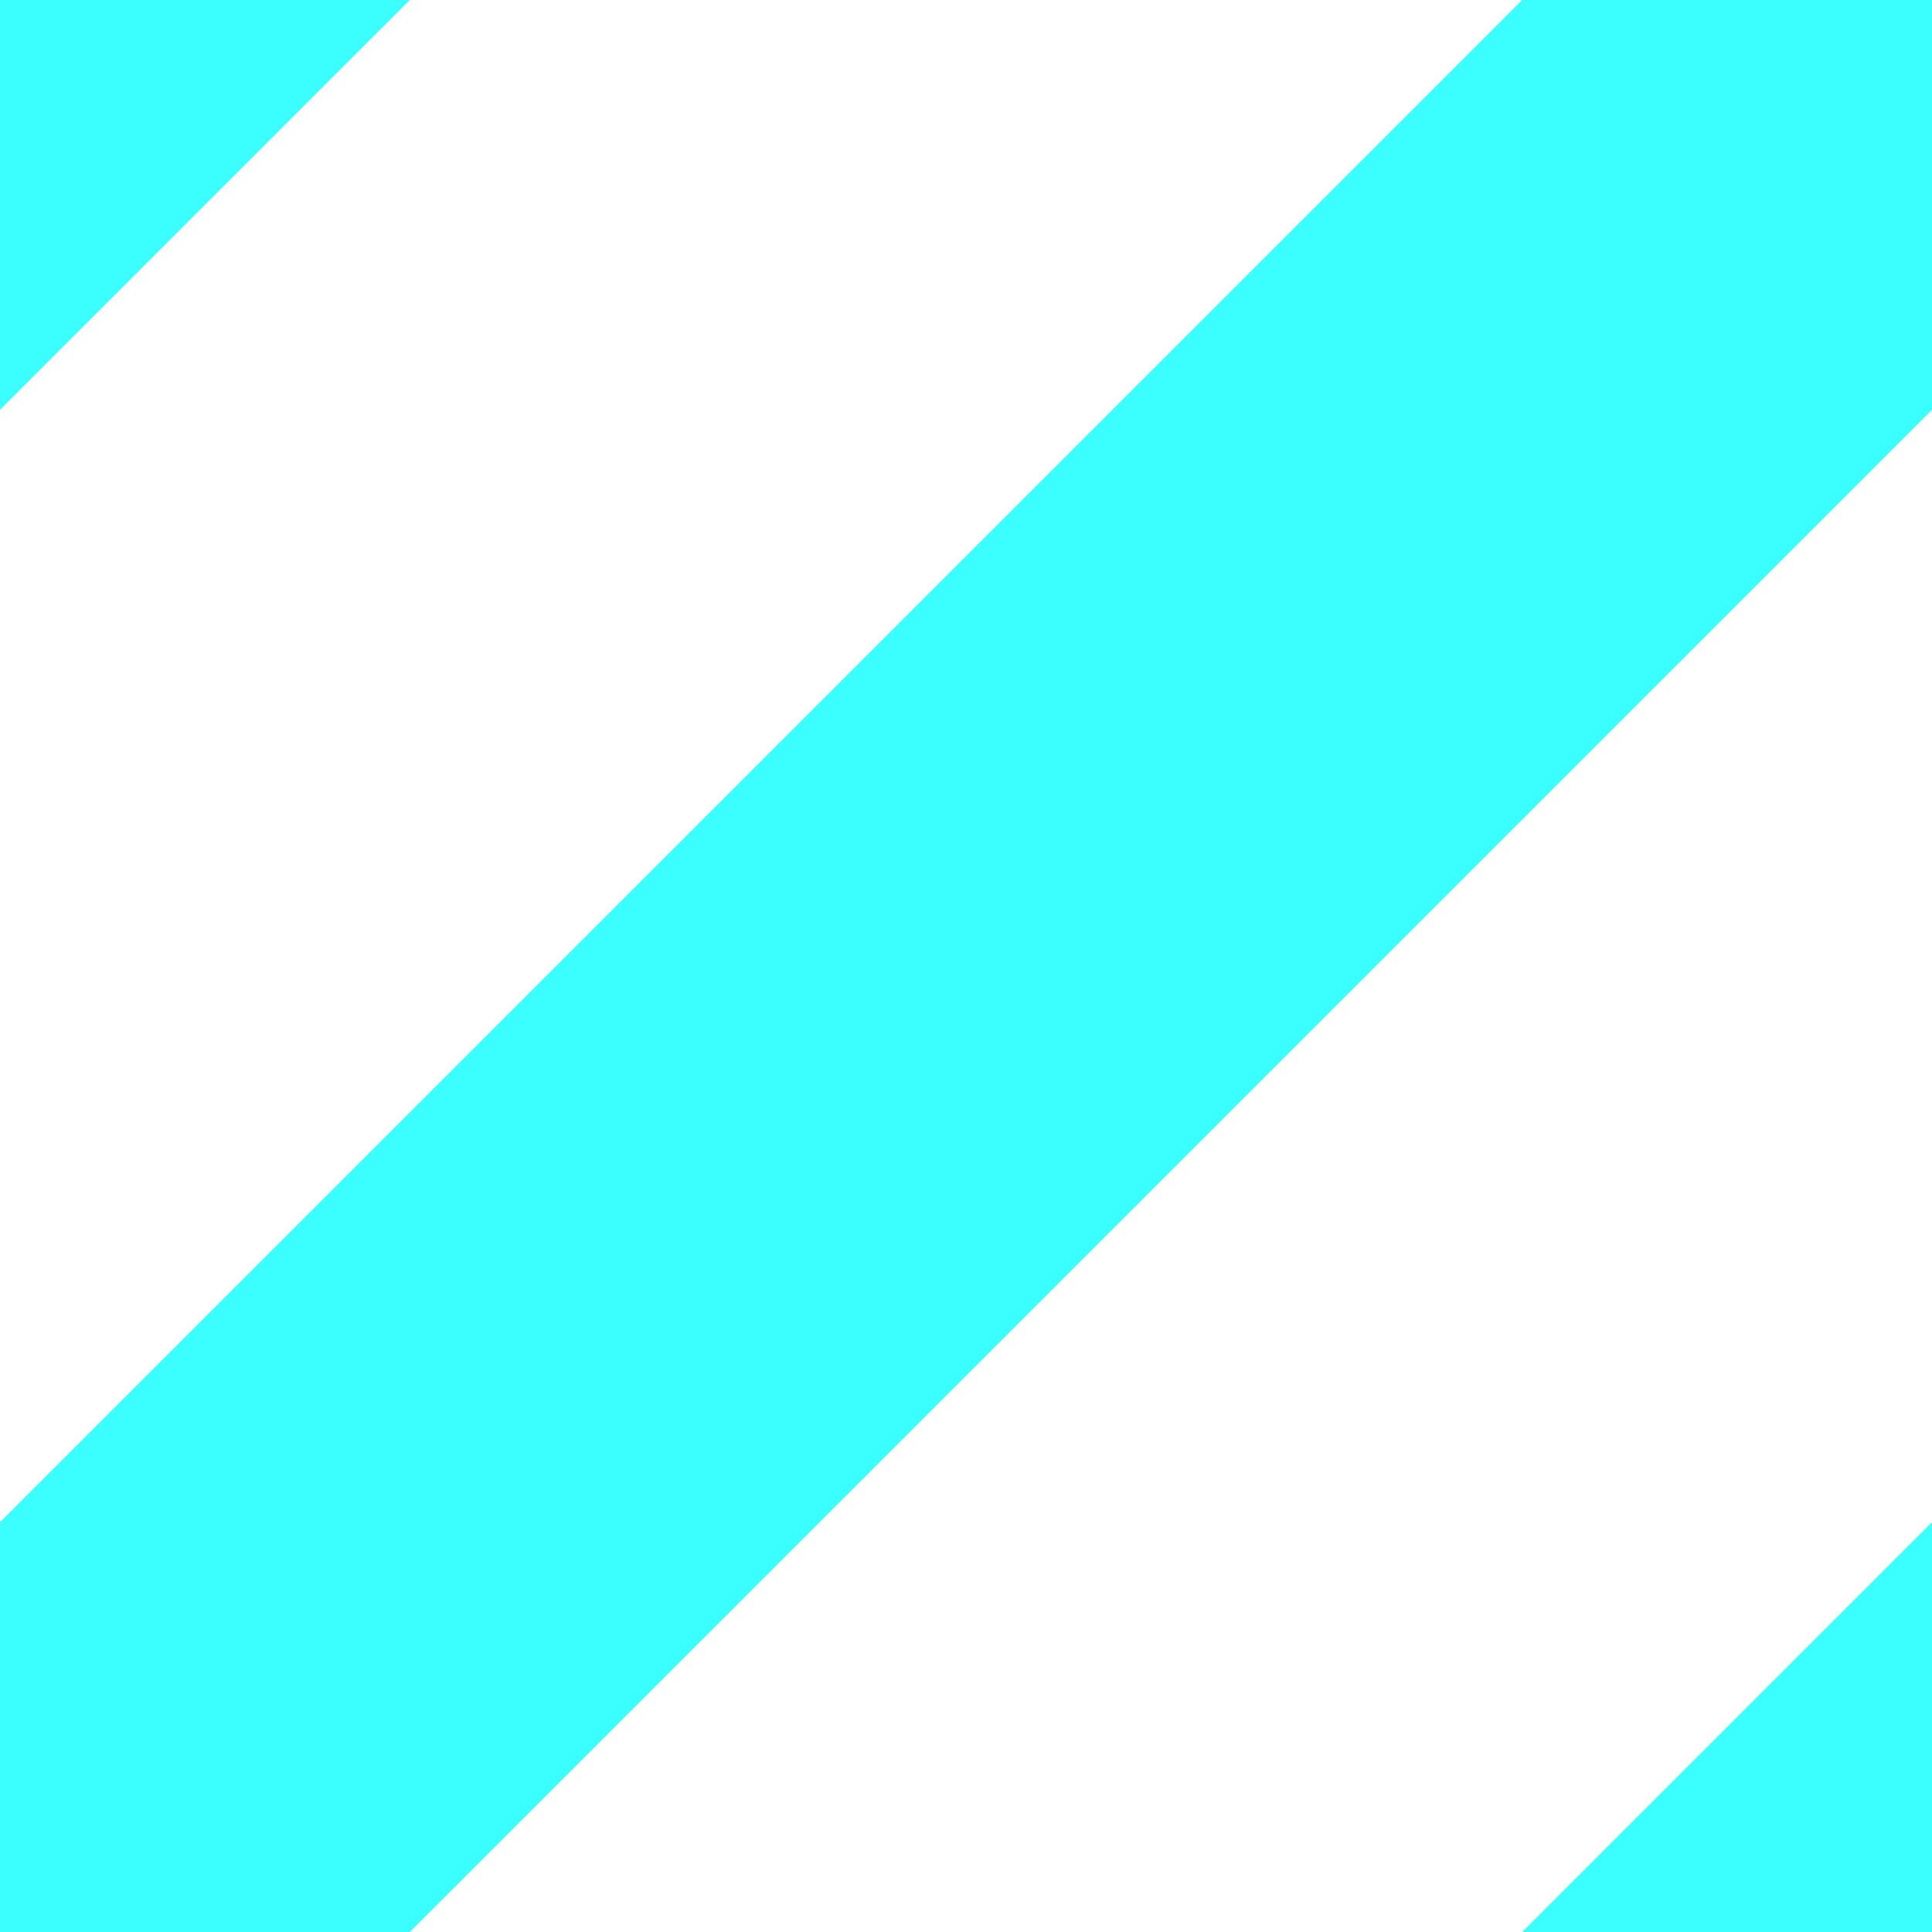 
<svg xmlns='http://www.w3.org/2000/svg' width='10' height='10'>
  <rect width='10' height='10' fill='none'/>
  <path d='M-1,1 l2,-2 M0,10 l10,-10 M9,11 l2,-2' stroke='#3bffff' stroke-width='3' stroke-linecap='square'/>
</svg>
